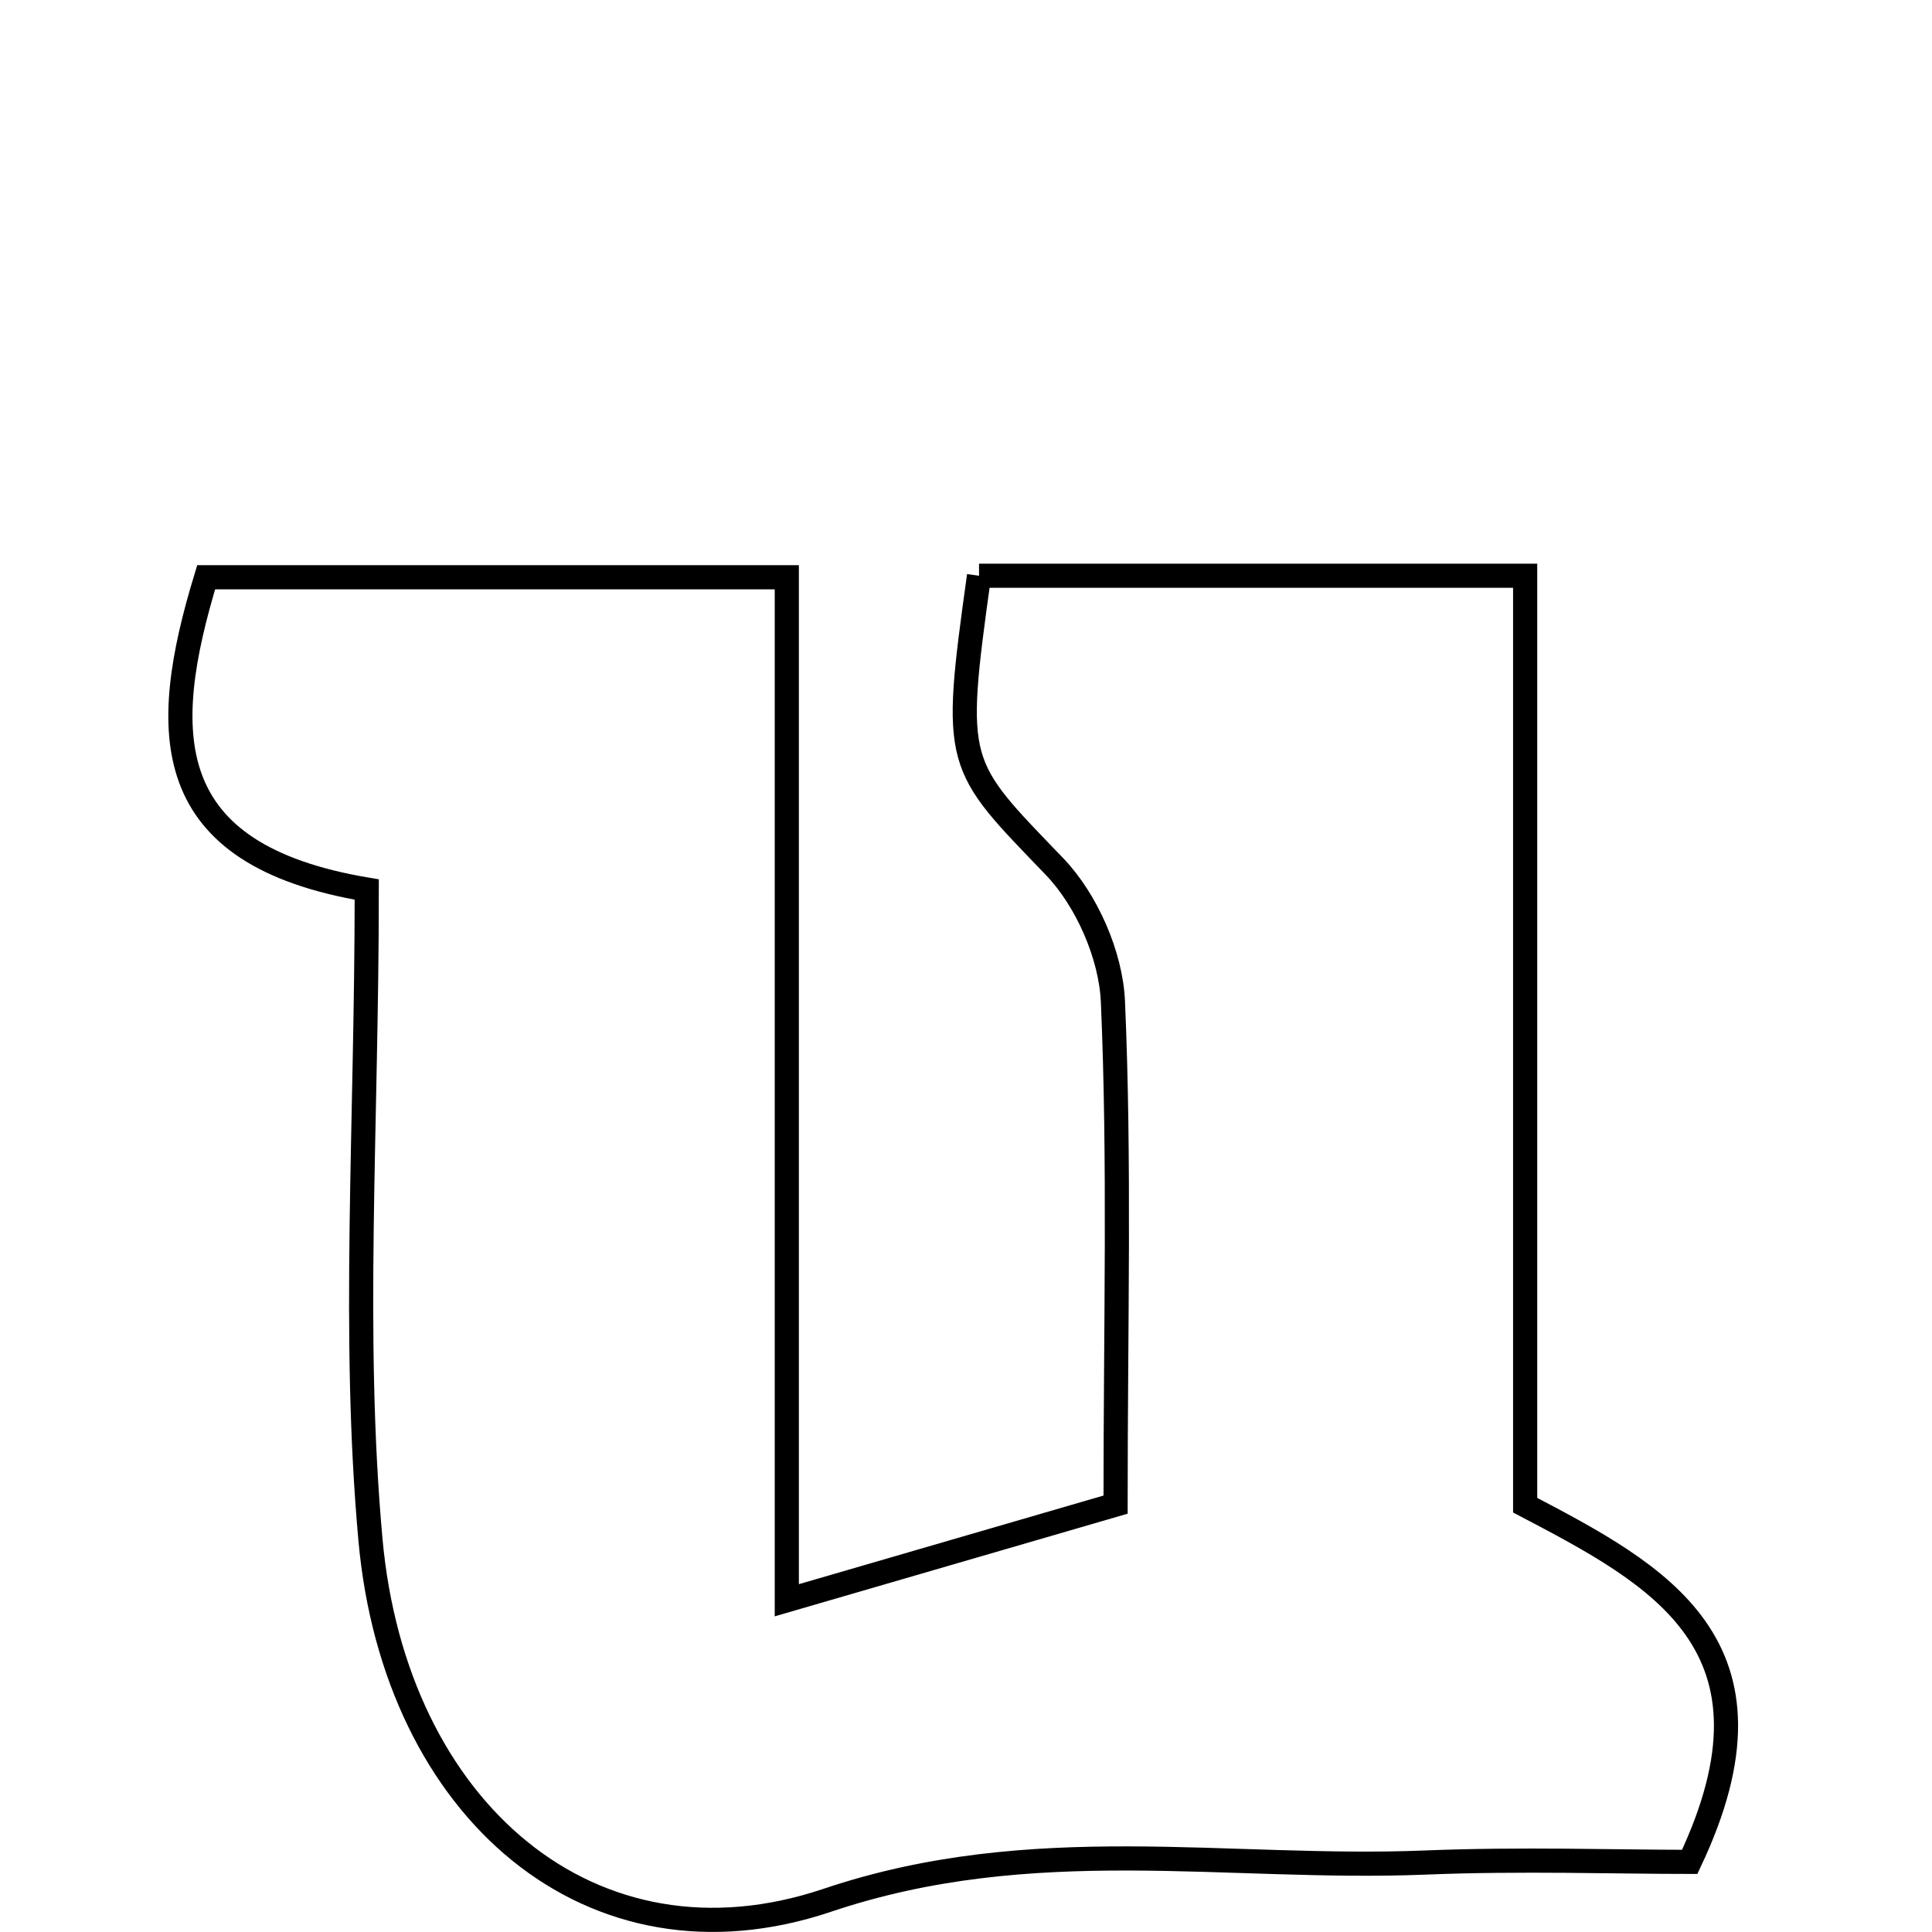 <svg xmlns="http://www.w3.org/2000/svg" viewBox="0.0 0.0 24.0 24.0" height="200px" width="200px"><path fill="none" stroke="black" stroke-width=".3" stroke-opacity="1.0"  filling="0" d="M12.162 7.152 C14.33 7.152 16.517 7.152 18.946 7.152 C18.946 11.044 18.946 14.803 18.946 18.698 C20.599 19.565 22.265 20.439 20.99 23.129 C20.075 23.129 18.89 23.089 17.71 23.137 C15.239 23.237 12.831 22.746 10.277 23.606 C7.35 24.591 4.905 22.484 4.602 19.127 C4.372 16.584 4.556 14.004 4.556 11.05 C1.97 10.616 1.971 9.108 2.561 7.171 C4.787 7.171 6.99 7.171 9.774 7.171 C9.774 11.206 9.774 15.244 9.774 19.879 C11.552 19.362 12.628 19.049 13.858 18.691 C13.858 16.432 13.912 14.433 13.825 12.439 C13.799 11.864 13.499 11.181 13.099 10.764 C11.872 9.488 11.83 9.529 12.162 7.152"></path></svg>